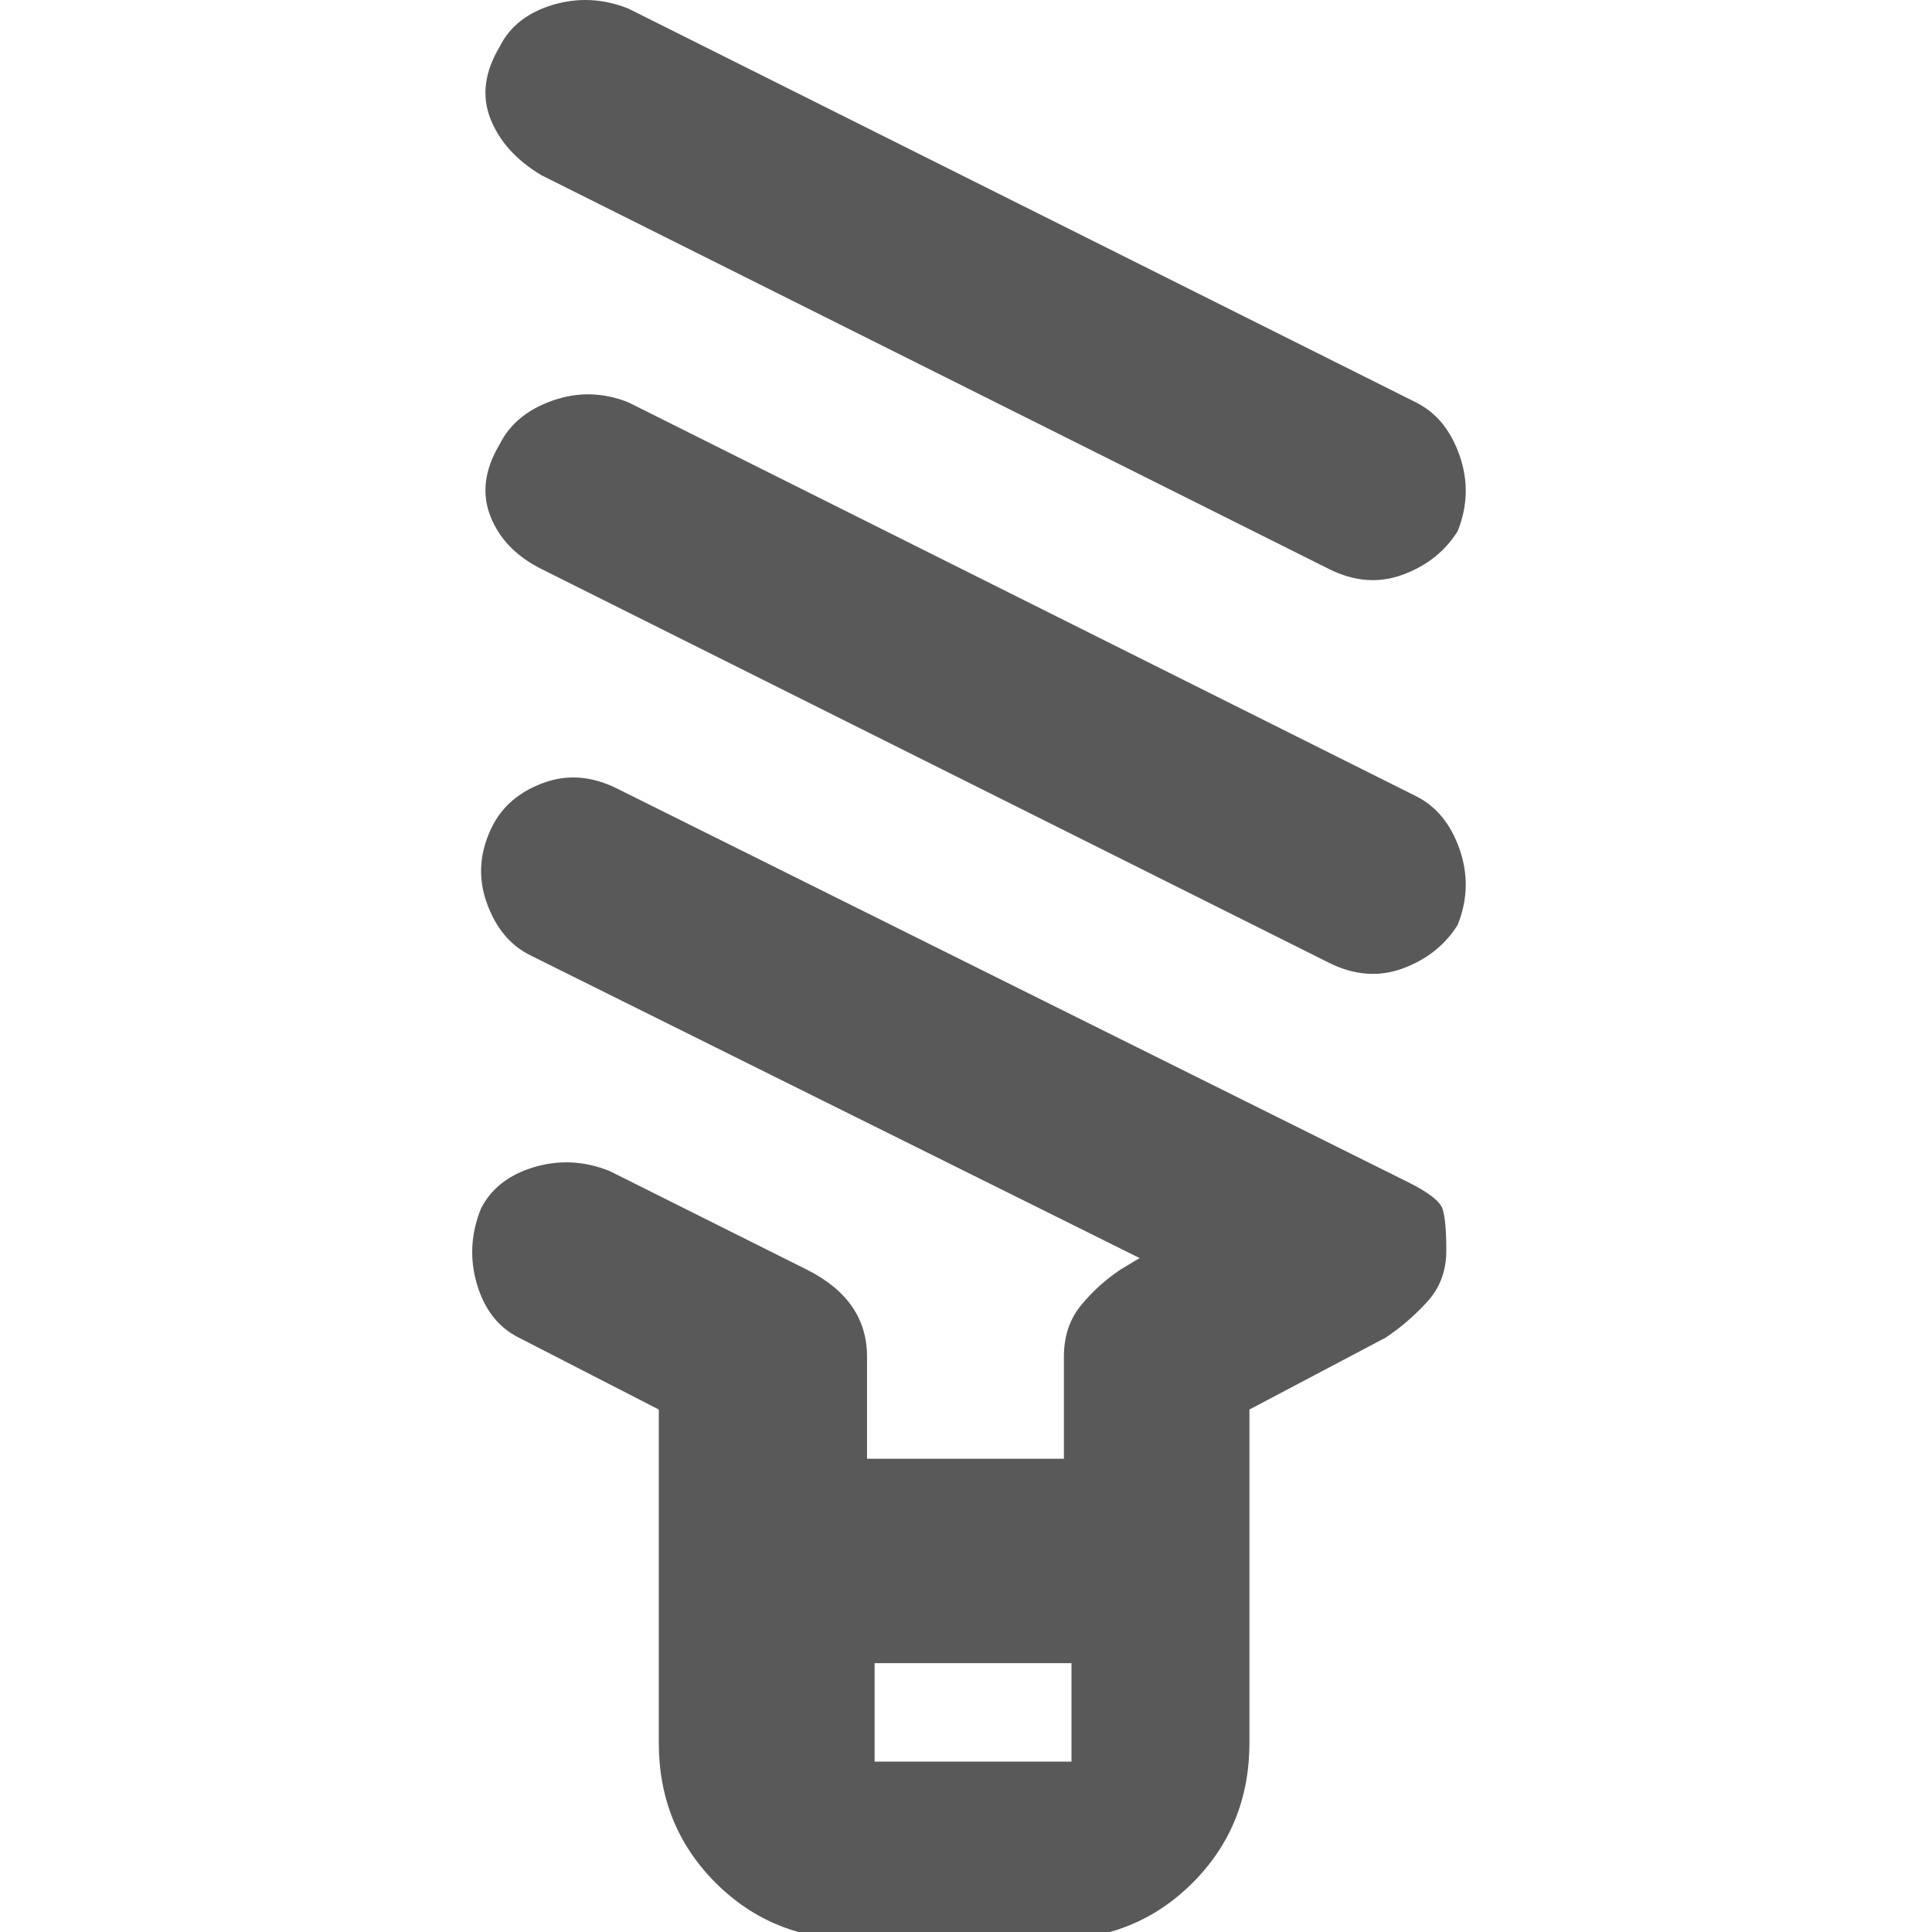 <svg xmlns="http://www.w3.org/2000/svg" version="1.1" xmlns:xlink="http://www.w3.org/1999/xlink" viewBox="0 0 510 510" preserveAspectRatio="xMidYMid">
                    <defs><style>.cls-1{fill:#595959;}</style></defs>
                    <title>energy-saving-lightbulb</title>
                    <g id="Layer_2" data-name="Layer 2"><g id="energy-saving-lightbulb">
                    <path class="cls-1" d="M142.923 150.202q-9.994-4.997-13.492-13.992t2.498-18.99q3.998-7.995 13.993-11.493t19.988.5l207.884 103.941q7.996 3.998 11.494 13.993t-.5 19.988q-4.997 7.996-14.492 11.494t-19.489-1.5zm0-103.942q-9.994-5.997-13.492-14.992t2.498-18.99q3.998-7.995 13.993-10.993t19.988 1l207.884 103.941q7.996 3.998 11.494 13.993t-.5 19.988q-4.997 7.996-14.492 11.494t-19.489-1.5zm228.873 265.852q7.995 3.997 8.995 6.996t.999 10.994-4.997 13.492-10.994 9.495l-35.98 18.99v87.95q0 21.988-14.992 36.98T277.848 512h-51.971q-21.988 0-36.98-14.992t-14.991-36.979v-87.95l-36.98-18.99q-7.995-3.998-10.993-13.993t1-19.988q3.997-7.996 13.991-10.994t19.99 1l51.97 25.985q15.991 7.995 15.991 22.987v26.985h51.971v-26.985q0-7.996 4.498-13.493t10.494-9.494l4.997-2.999-160.91-79.955q-7.996-3.998-11.494-13.992t1.5-19.989q3.997-7.996 13.492-11.494t19.49 1.5zm-88.95 152.914v-25.985h-51.972v25.985h51.971z"></path>
                    </g></g>
                    </svg>